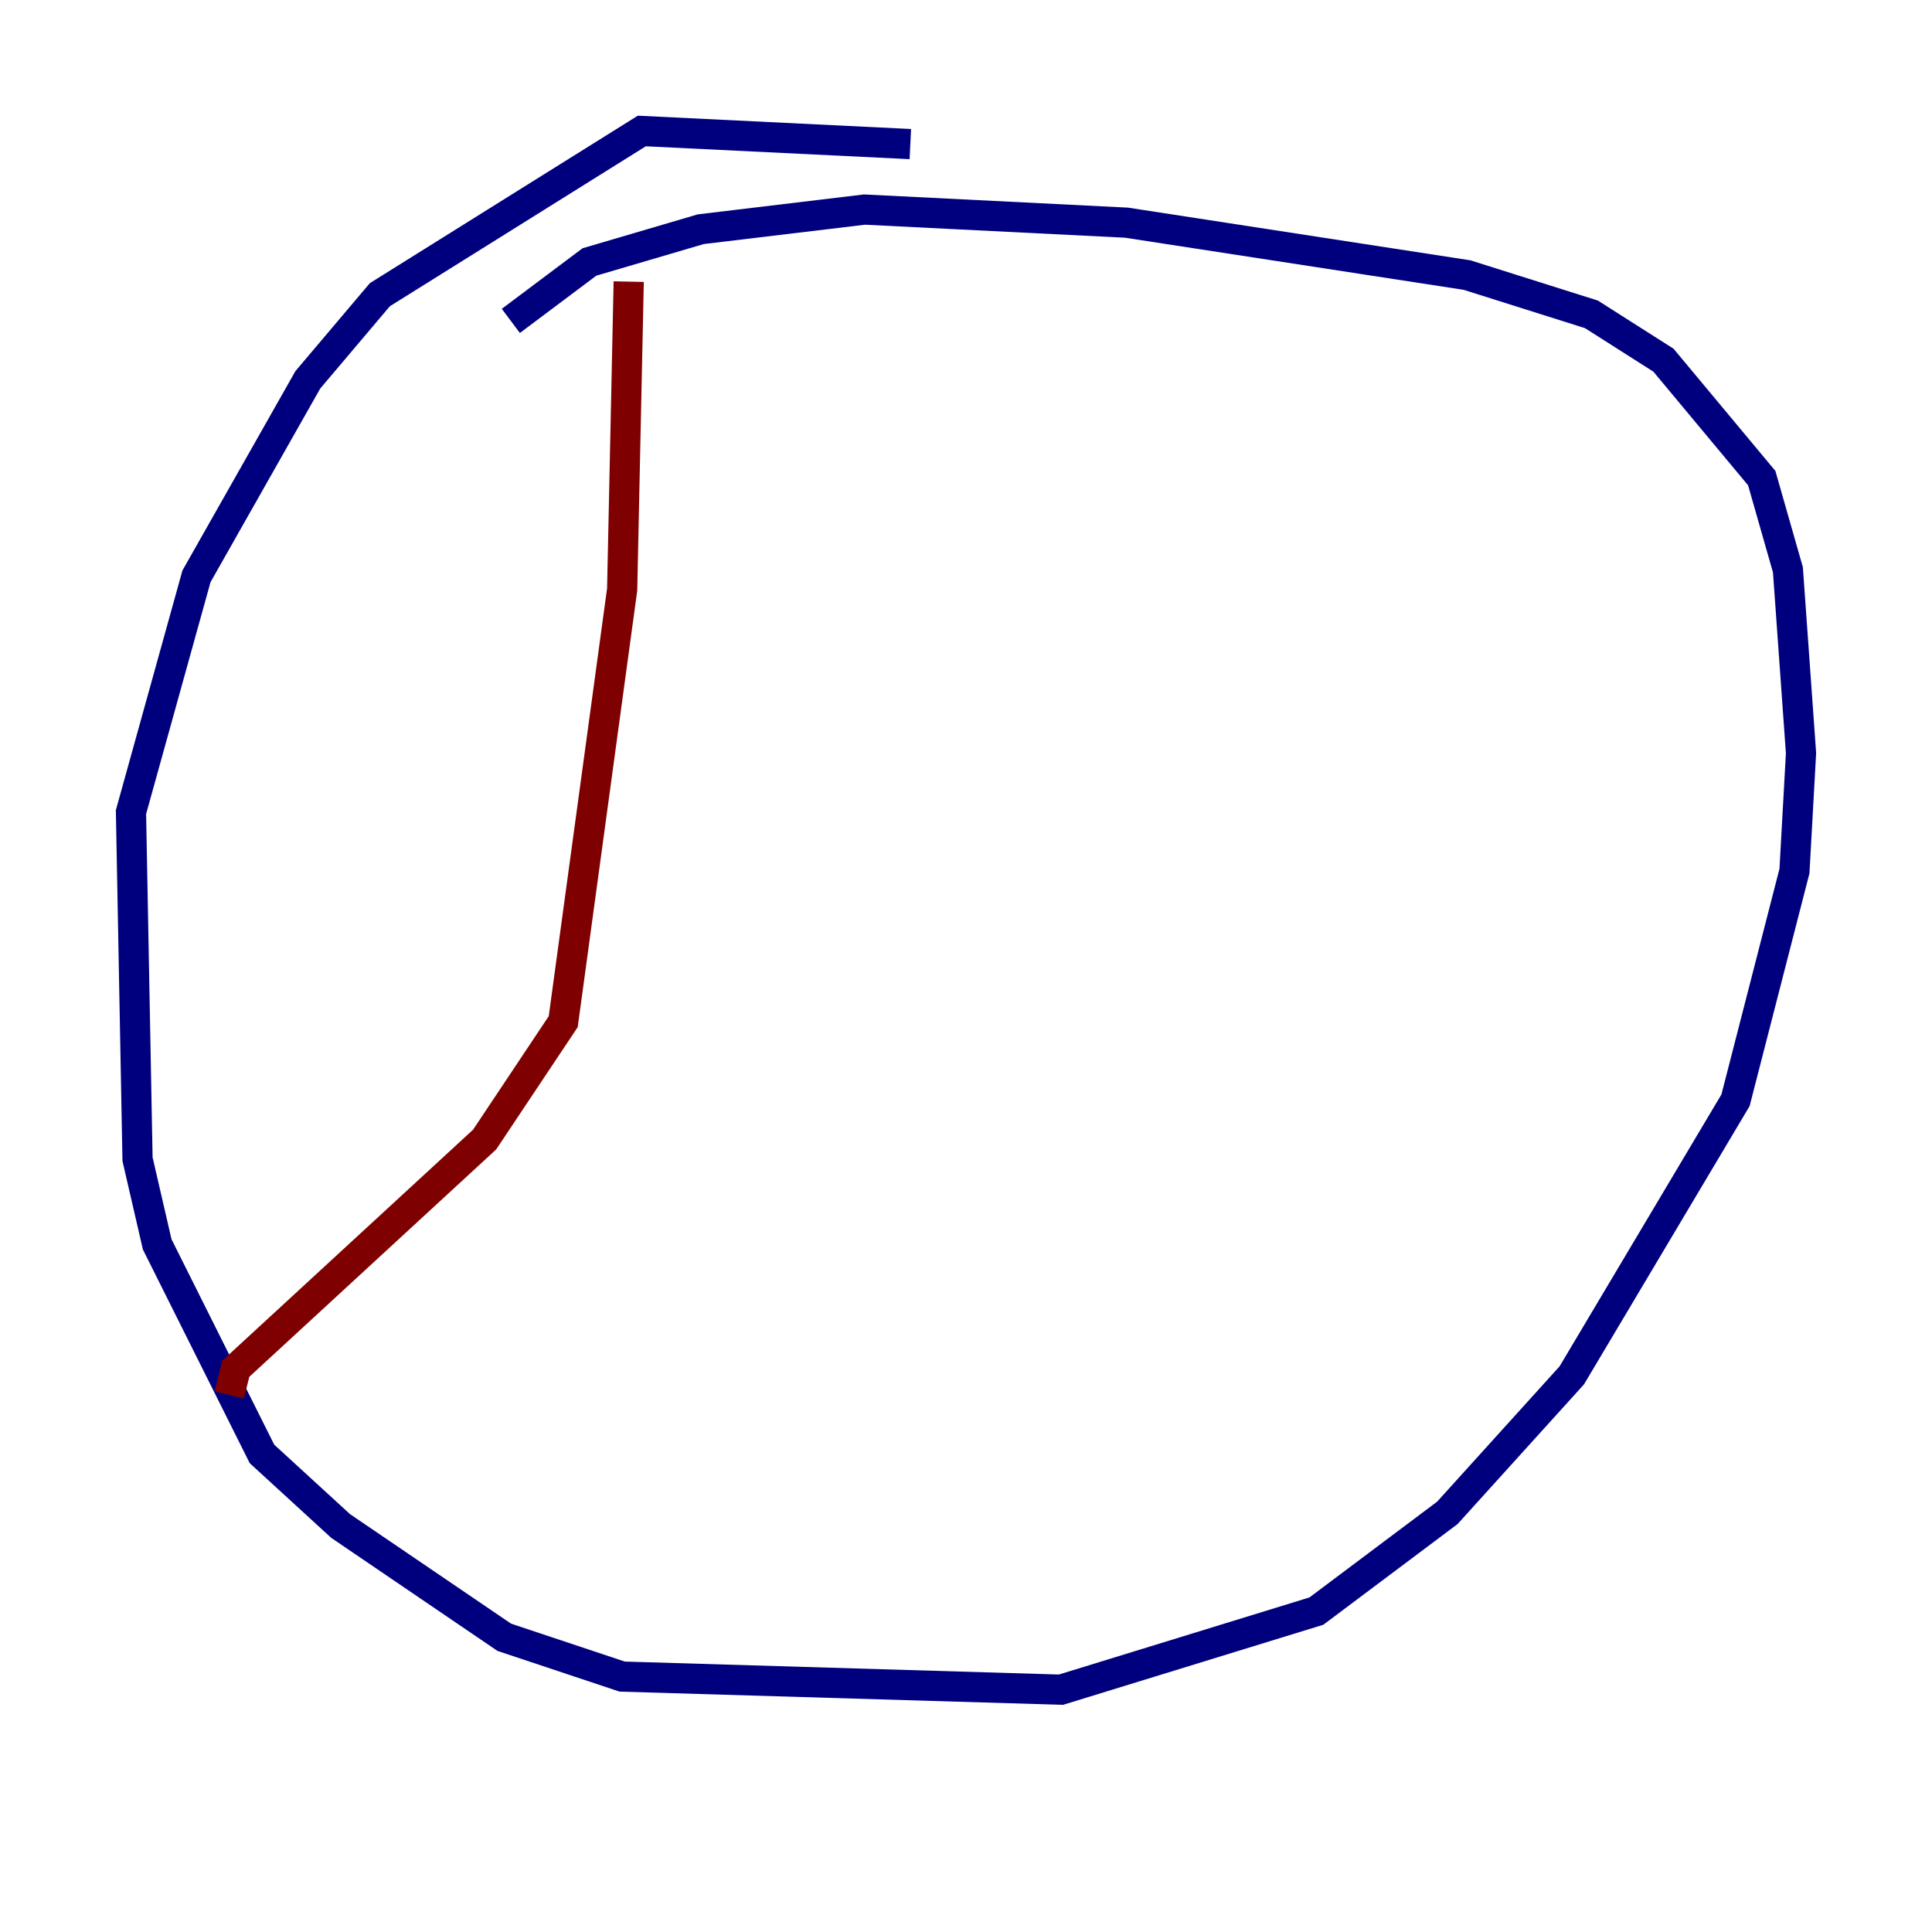 <?xml version="1.0" encoding="utf-8" ?>
<svg baseProfile="tiny" height="128" version="1.2" viewBox="0,0,128,128" width="128" xmlns="http://www.w3.org/2000/svg" xmlns:ev="http://www.w3.org/2001/xml-events" xmlns:xlink="http://www.w3.org/1999/xlink"><defs /><polyline fill="none" points="33.844,21.261 39.051,17.356 46.427,15.186 57.275,13.885 74.63,14.752 97.193,18.224 105.437,20.827 110.21,23.864 116.719,31.675 118.454,37.749 119.322,49.898 118.888,57.709 114.983,72.895 104.136,91.119 95.891,100.231 87.214,106.739 70.291,111.946 41.22,111.078 33.41,108.475 22.563,101.098 17.356,96.325 10.414,82.441 9.112,76.8 8.678,53.803 13.017,38.183 20.393,25.166 25.166,19.525 42.522,8.678 60.312,9.546" stroke="#00007f" stroke-width="2" /><polyline fill="none" points="41.654,18.658 41.22,39.051 37.315,67.688 32.108,75.498 15.62,90.685 15.186,92.42" stroke="#7f0000" stroke-width="2" /></svg>